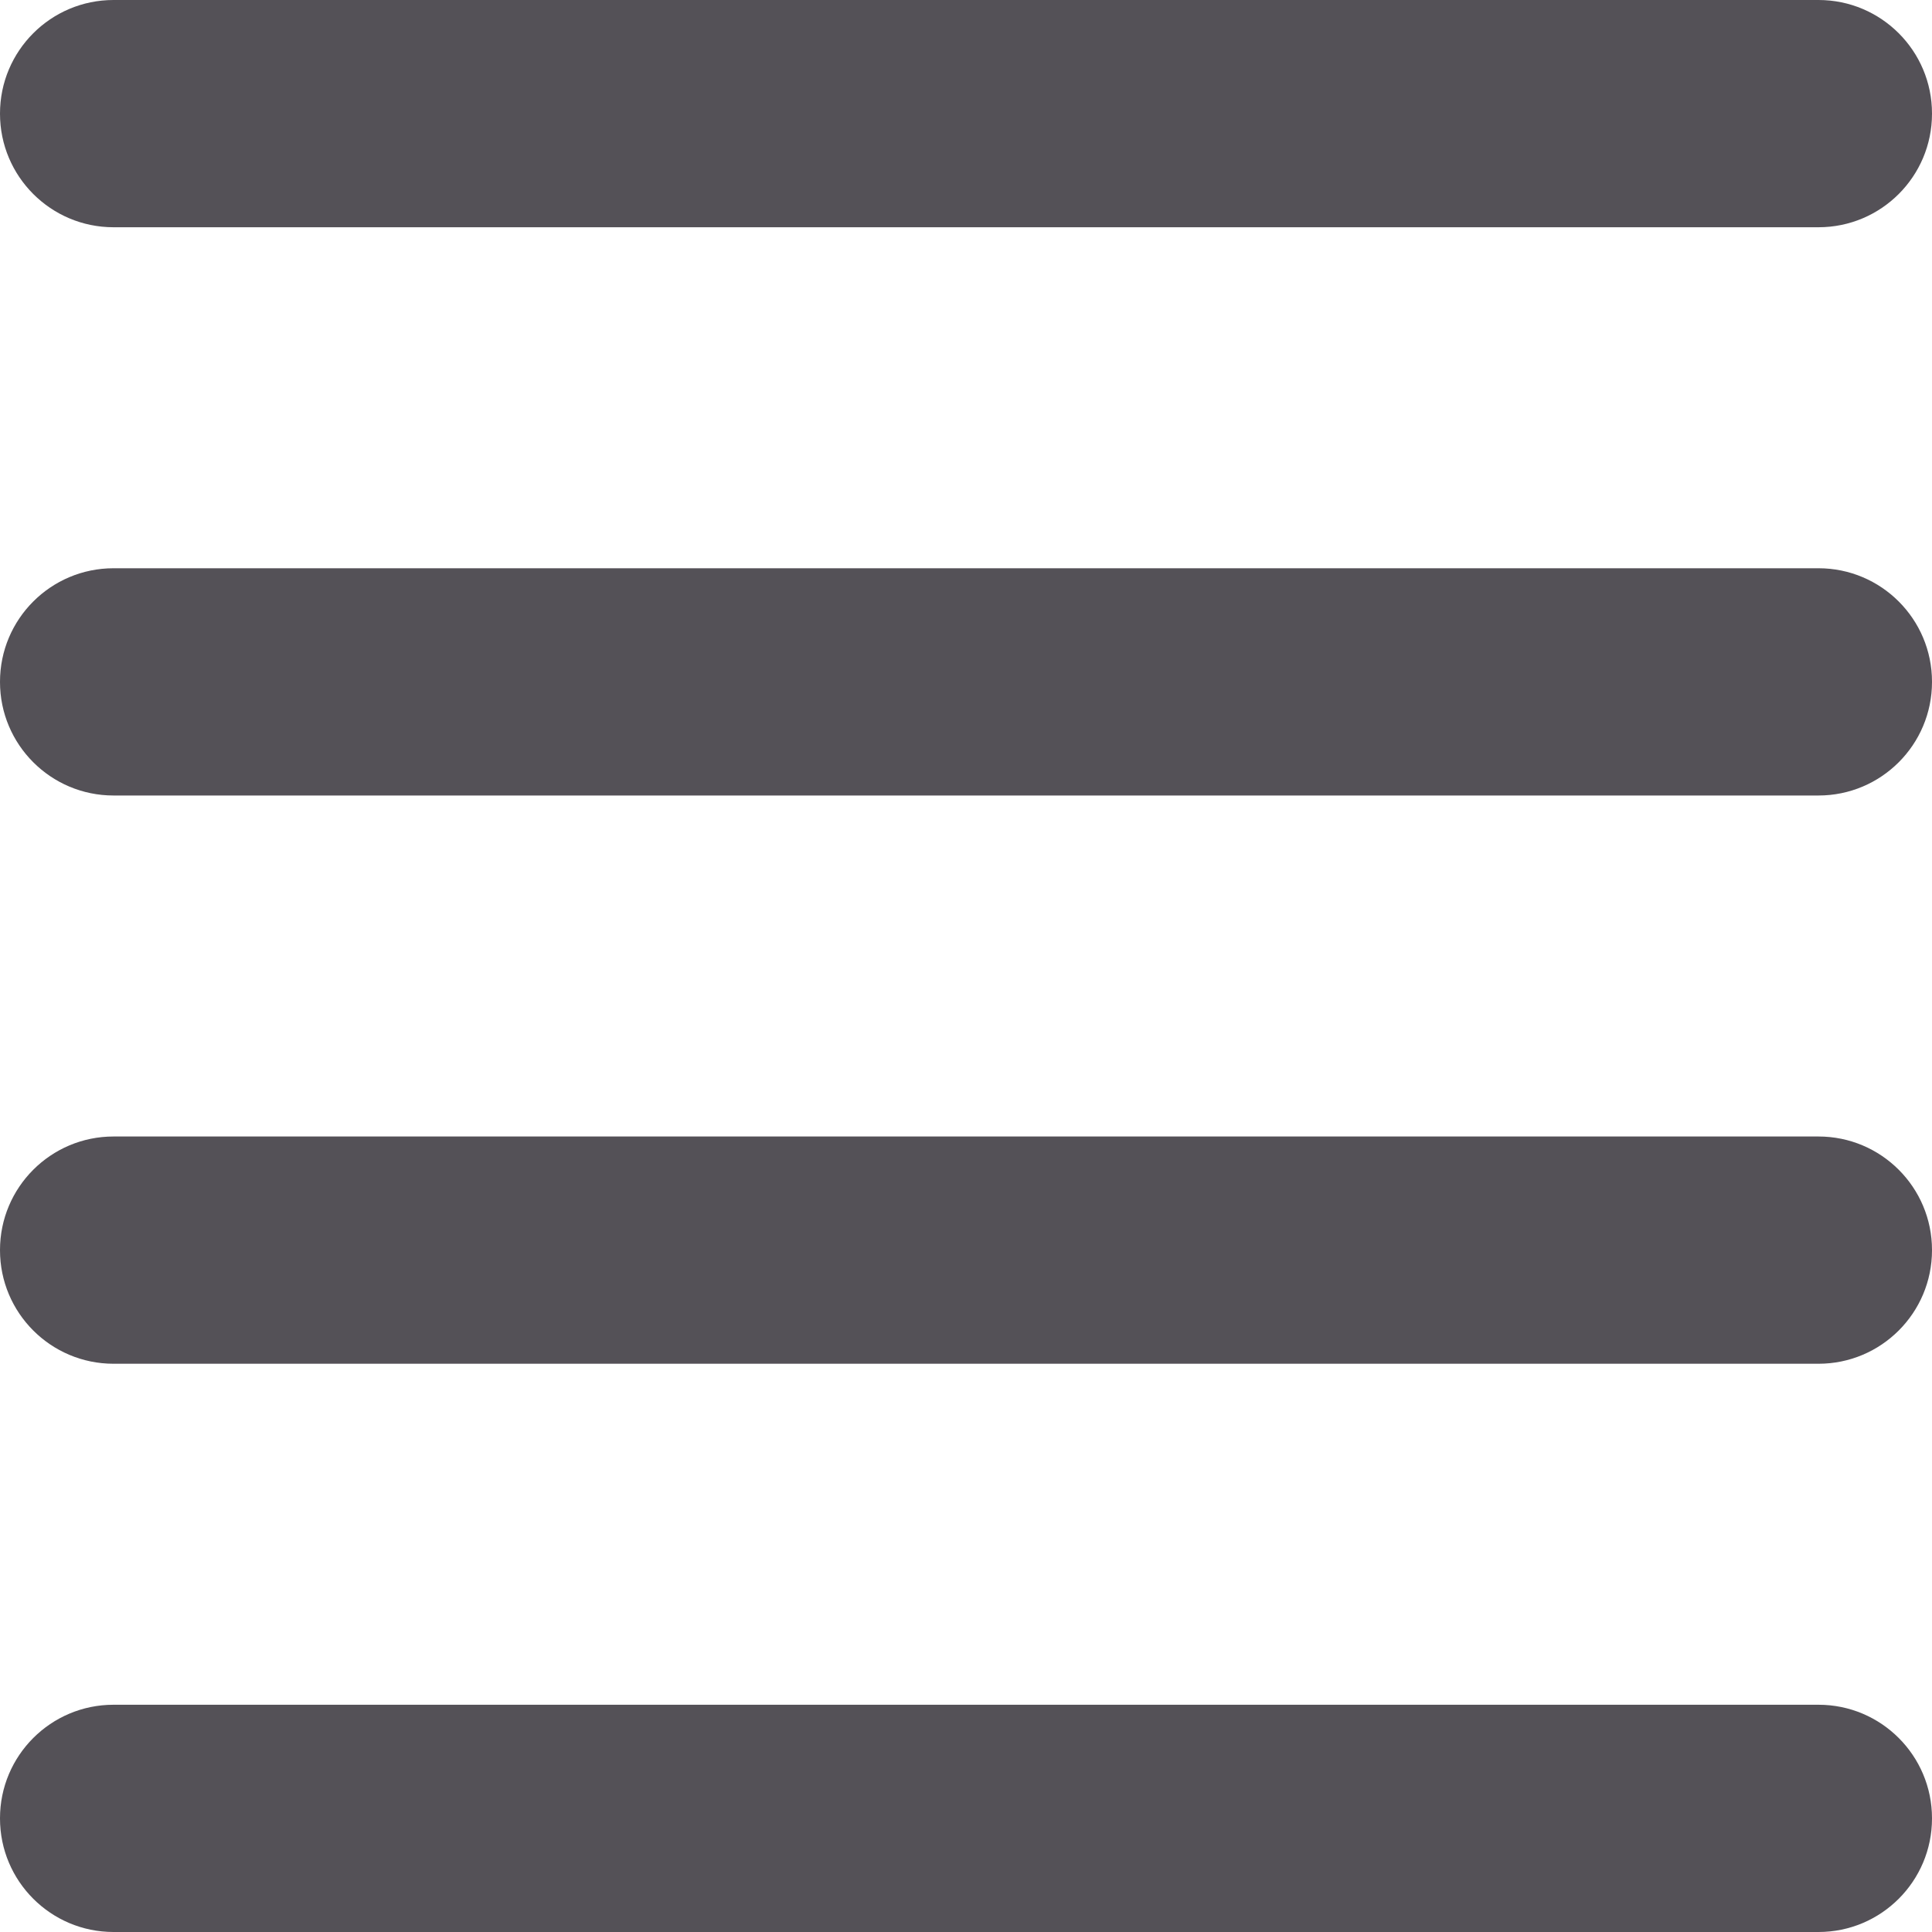 <?xml version="1.0" encoding="utf-8"?>
<!-- Generator: Adobe Illustrator 21.0.0, SVG Export Plug-In . SVG Version: 6.00 Build 0)  -->
<svg version="1.1" xmlns="http://www.w3.org/2000/svg" xmlns:xlink="http://www.w3.org/1999/xlink" x="0px" y="0px" width="16px"
	 height="16px" viewBox="0 0 16 16" enable-background="new 0 0 16 16" xml:space="preserve">
<g id="Layer_1">
</g>
<g id="Layer_2">
</g>
<g id="messages">
</g>
<g id="messages_x5F_hover">
</g>
<g id="profile">
</g>
<g id="profile_x5F_hover">
</g>
<g id="view_x5F_hover">
</g>
<g id="view_x5F_feedback">
</g>
<g id="no_x5F_feedback_x5F_to_x5F_view">
</g>
<g id="download_x5F_hover">
</g>
<g id="download">
</g>
<g id="no_x5F_feedback_x5F_download">
</g>
<g id="link_x5F_hover">
</g>
<g id="assignment_x5F_link_copy">
</g>
<g id="Layer_21">
</g>
<g id="home_x5F_hover">
</g>
<g id="home_1_">
</g>
<g id="edit_x5F_profile">
</g>
<g id="preferences">
</g>
<g id="notifications">
</g>
<g id="my_x5F_posts">
</g>
<g id="logout">
</g>
<g id="assignment">
</g>
<g id="coursework">
</g>
<g id="forum">
</g>
<g id="quiz">
</g>
<g id="book">
</g>
<g id="database">
</g>
<g id="wiki">
</g>
<g id="choice">
</g>
<g id="workshop">
</g>
<g id="certificate">
</g>
<g id="scheduler">
</g>
<g id="equella">
</g>
<g id="file">
</g>
<g id="folder">
</g>
<g id="ims_x5F_content_x5F_package">
</g>
<g id="label">
</g>
<g id="lightbox_x5F_gallery">
</g>
<g id="nln_x5F_learning_x5F_object">
</g>
<g id="page">
</g>
<g id="subpage">
</g>
<g id="tab_x5F_display">
</g>
<g id="new_x5F_label">
</g>
<g id="url">
</g>
<g id="_x33_60_x5F_degree_x5F_diagnostics">
</g>
<g id="adobe_x5F_connect">
</g>
<g id="attendance_x5F_register">
</g>
<g id="booking">
</g>
<g id="chat">
</g>
<g id="checklist">
</g>
<g id="external_x5F_tool">
</g>
<g id="face_x5F_to_x5F_face">
</g>
<g id="forumNG">
</g>
<g id="glossary">
</g>
<g id="group_x5F_choice">
</g>
<g id="journal">
</g>
<g id="mediasite_x5F_content">
</g>
<g id="nanogong_x5F_voice">
</g>
<g id="questionnaire">
</g>
<g id="scorm_x5F_package">
</g>
<g id="survey">
</g>
<g id="tutorship">
</g>
<g id="advanced_x5F_forum">
</g>
<g id="subcourse">
</g>
<g id="lesson_1_">
</g>
<g id="adaptive_x5F_quiz">
</g>
<g id="ou_x5F_wiki">
</g>
<g id="support_x5F_tracker">
</g>
<g id="view_x5F_comments">
</g>
<g id="no_x5F_comment">
</g>
<g id="attention">
</g>
<g id="search">
	<g>
		<g>
			<g>
				<g>
					<path fill="#545157" d="M15.06,1.882H0.94c-0.519,0-0.94-0.421-0.94-0.94V0.94
						C0,0.421,0.421,0,0.94,0h14.12C15.579,0,16,0.421,16,0.94v0.002
						C16,1.461,15.579,1.882,15.06,1.882z"/>
				</g>
			</g>
		</g>
	</g>
	<g>
		<g>
			<g>
				<g>
					<path fill="#545157" d="M15.06,6.588H0.94c-0.519,0-0.94-0.421-0.94-0.94V5.646
						c0-0.519,0.421-0.94,0.94-0.94h14.12C15.579,4.706,16,5.127,16,5.646v0.002
						C16,6.167,15.579,6.588,15.06,6.588z"/>
				</g>
			</g>
		</g>
	</g>
	<g>
		<g>
			<g>
				<g>
					<path fill="#545157" d="M15.06,16H0.94C0.421,16,0,15.579,0,15.06v-0.002
						c0-0.519,0.421-0.94,0.94-0.94h14.12C15.579,14.118,16,14.539,16,15.058v0.002
						C16,15.579,15.579,16,15.06,16z"/>
				</g>
			</g>
		</g>
	</g>
	<g>
		<g>
			<g>
				<g>
					<path fill="#545157" d="M15.06,11.294H0.94c-0.519,0-0.94-0.421-0.94-0.94v-0.002
						c0-0.519,0.421-0.94,0.94-0.94h14.12C15.579,9.412,16,9.833,16,10.352v0.002
						C16,10.873,15.579,11.294,15.06,11.294z"/>
				</g>
			</g>
		</g>
	</g>
</g>
<g id="submitted">
</g>
<g id="feedback">
</g>
<g id="dnd_x5F_arrow">
</g>
</svg>
